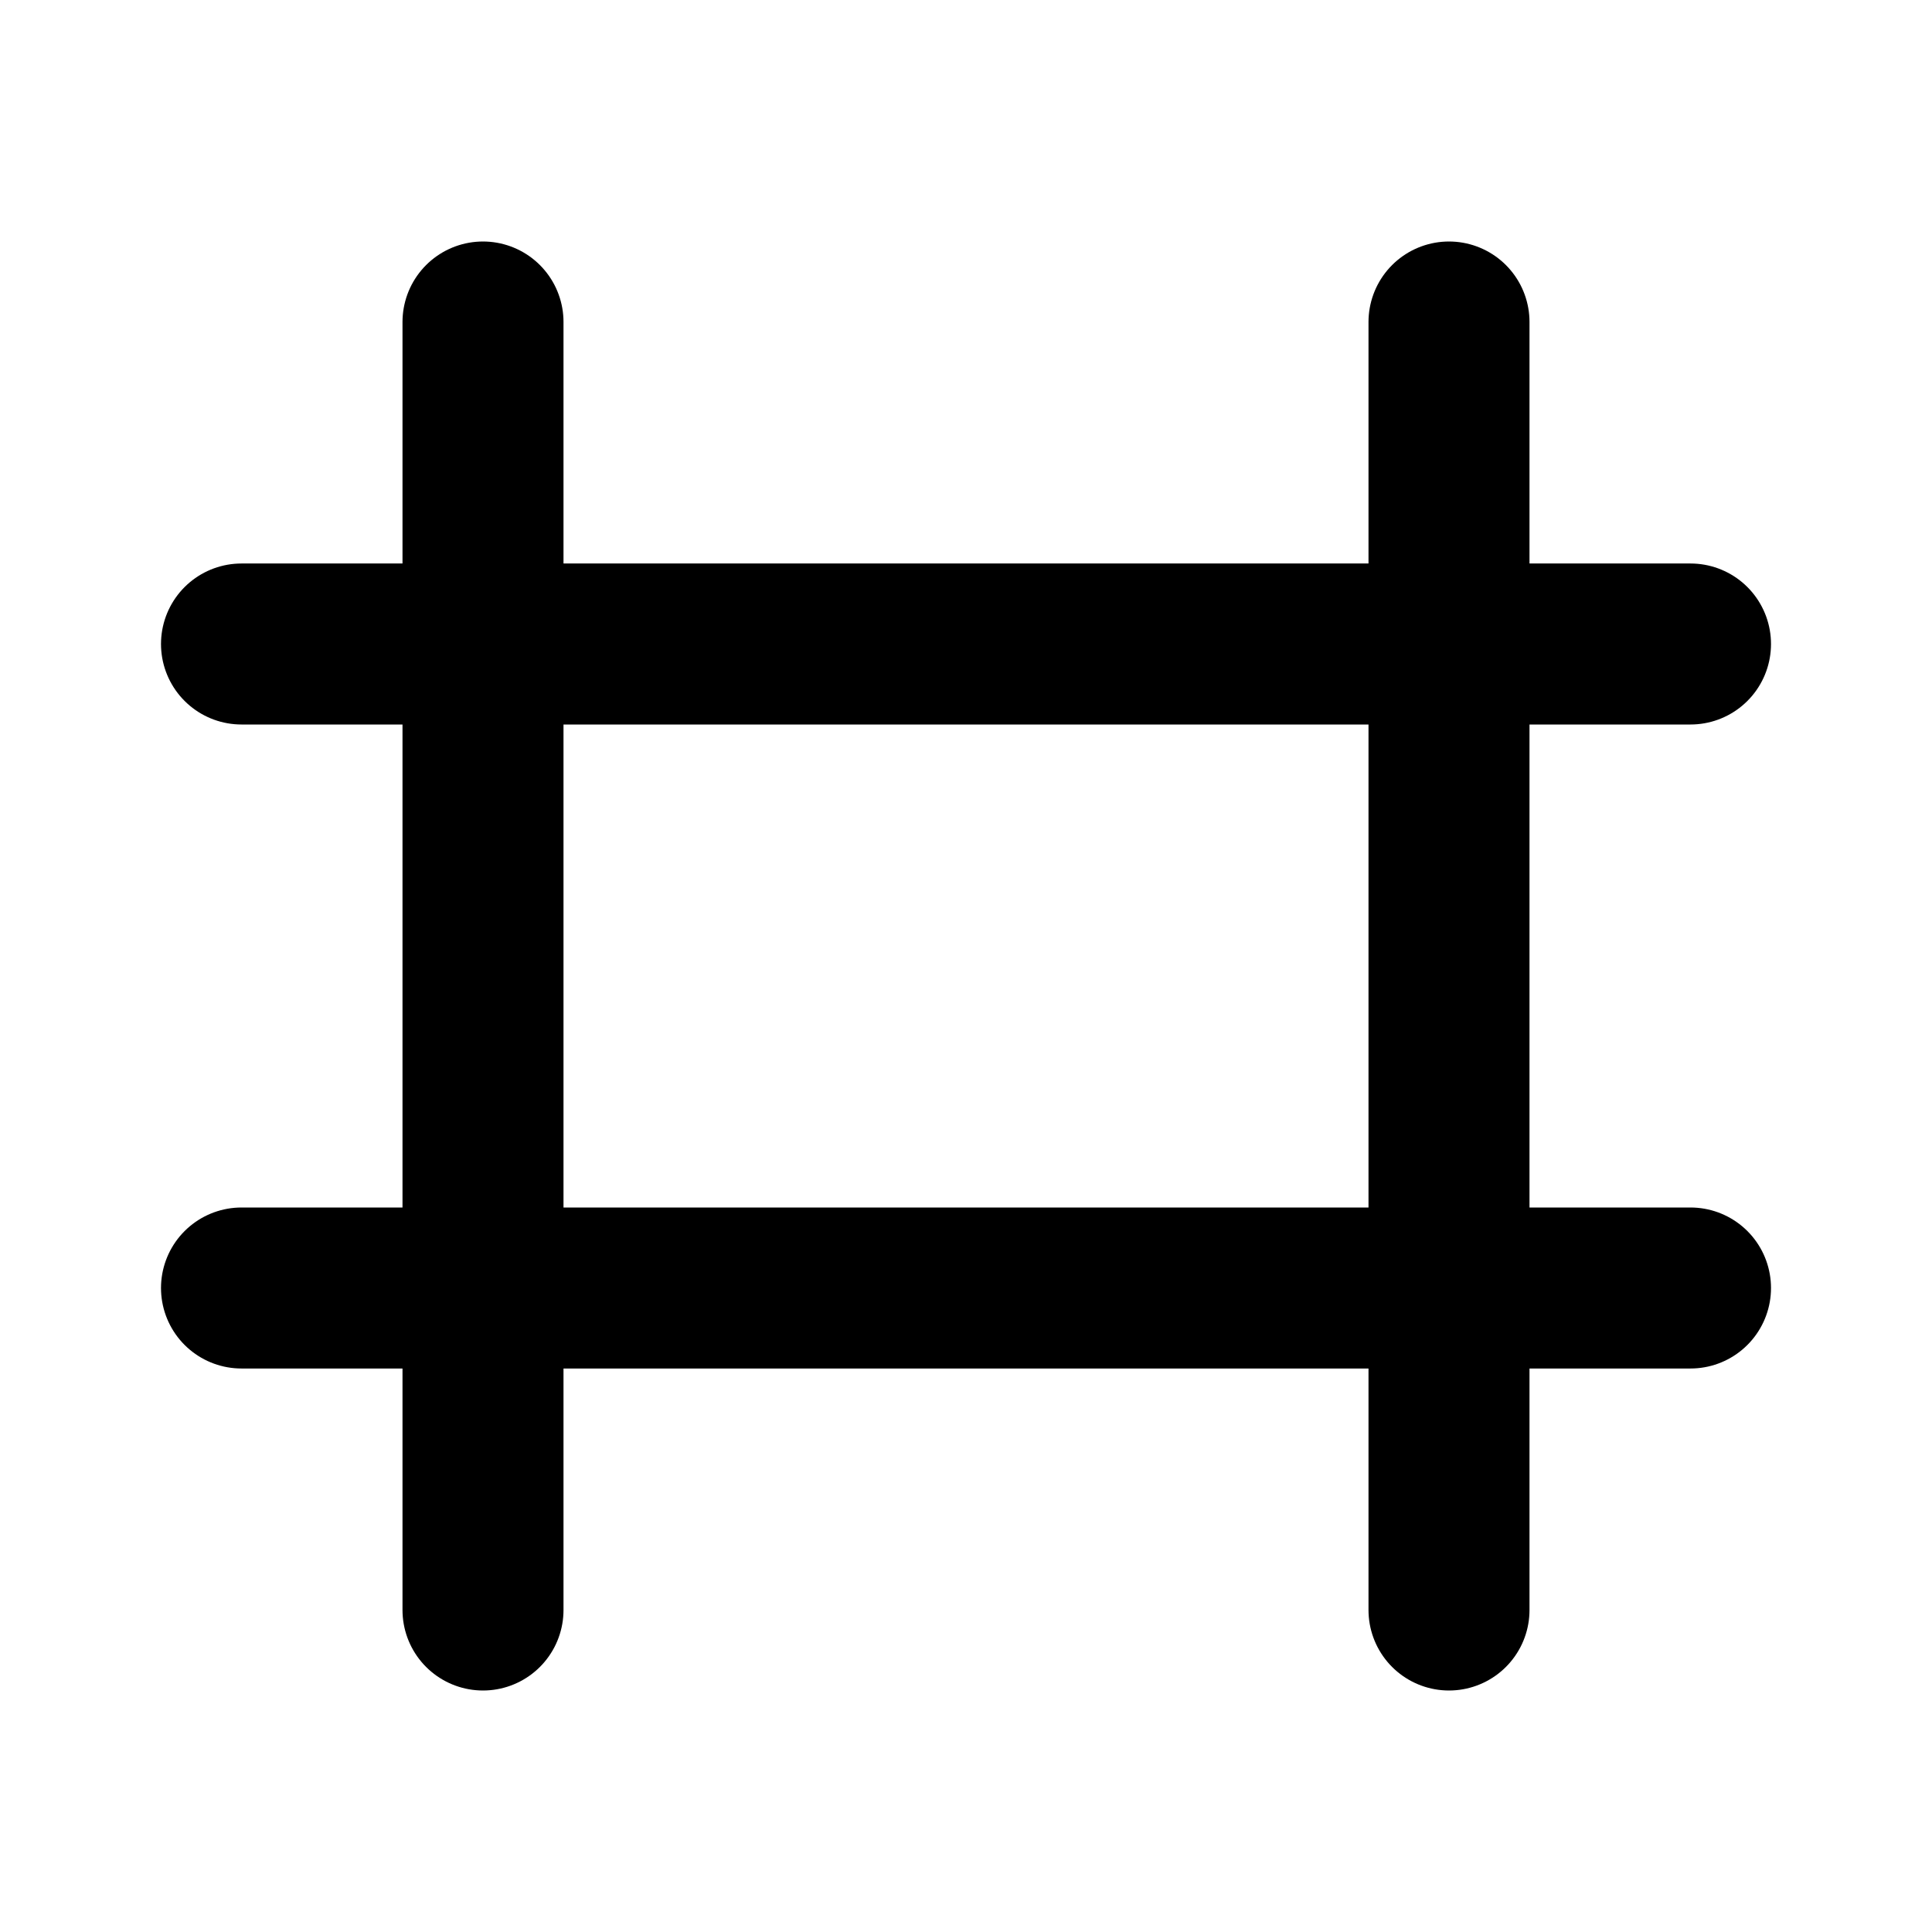 <svg xmlns="http://www.w3.org/2000/svg" width="48" height="48" viewBox="0 0 24 24" fill="none" stroke="currentColor" stroke-width="2" stroke-linecap="round" stroke-linejoin="round">
  <path d="M6 4v16"/>
  <path d="M18 4v16"/>
  <path d="M3 8h18"/>
  <path d="M3 16h18"/>
</svg> 